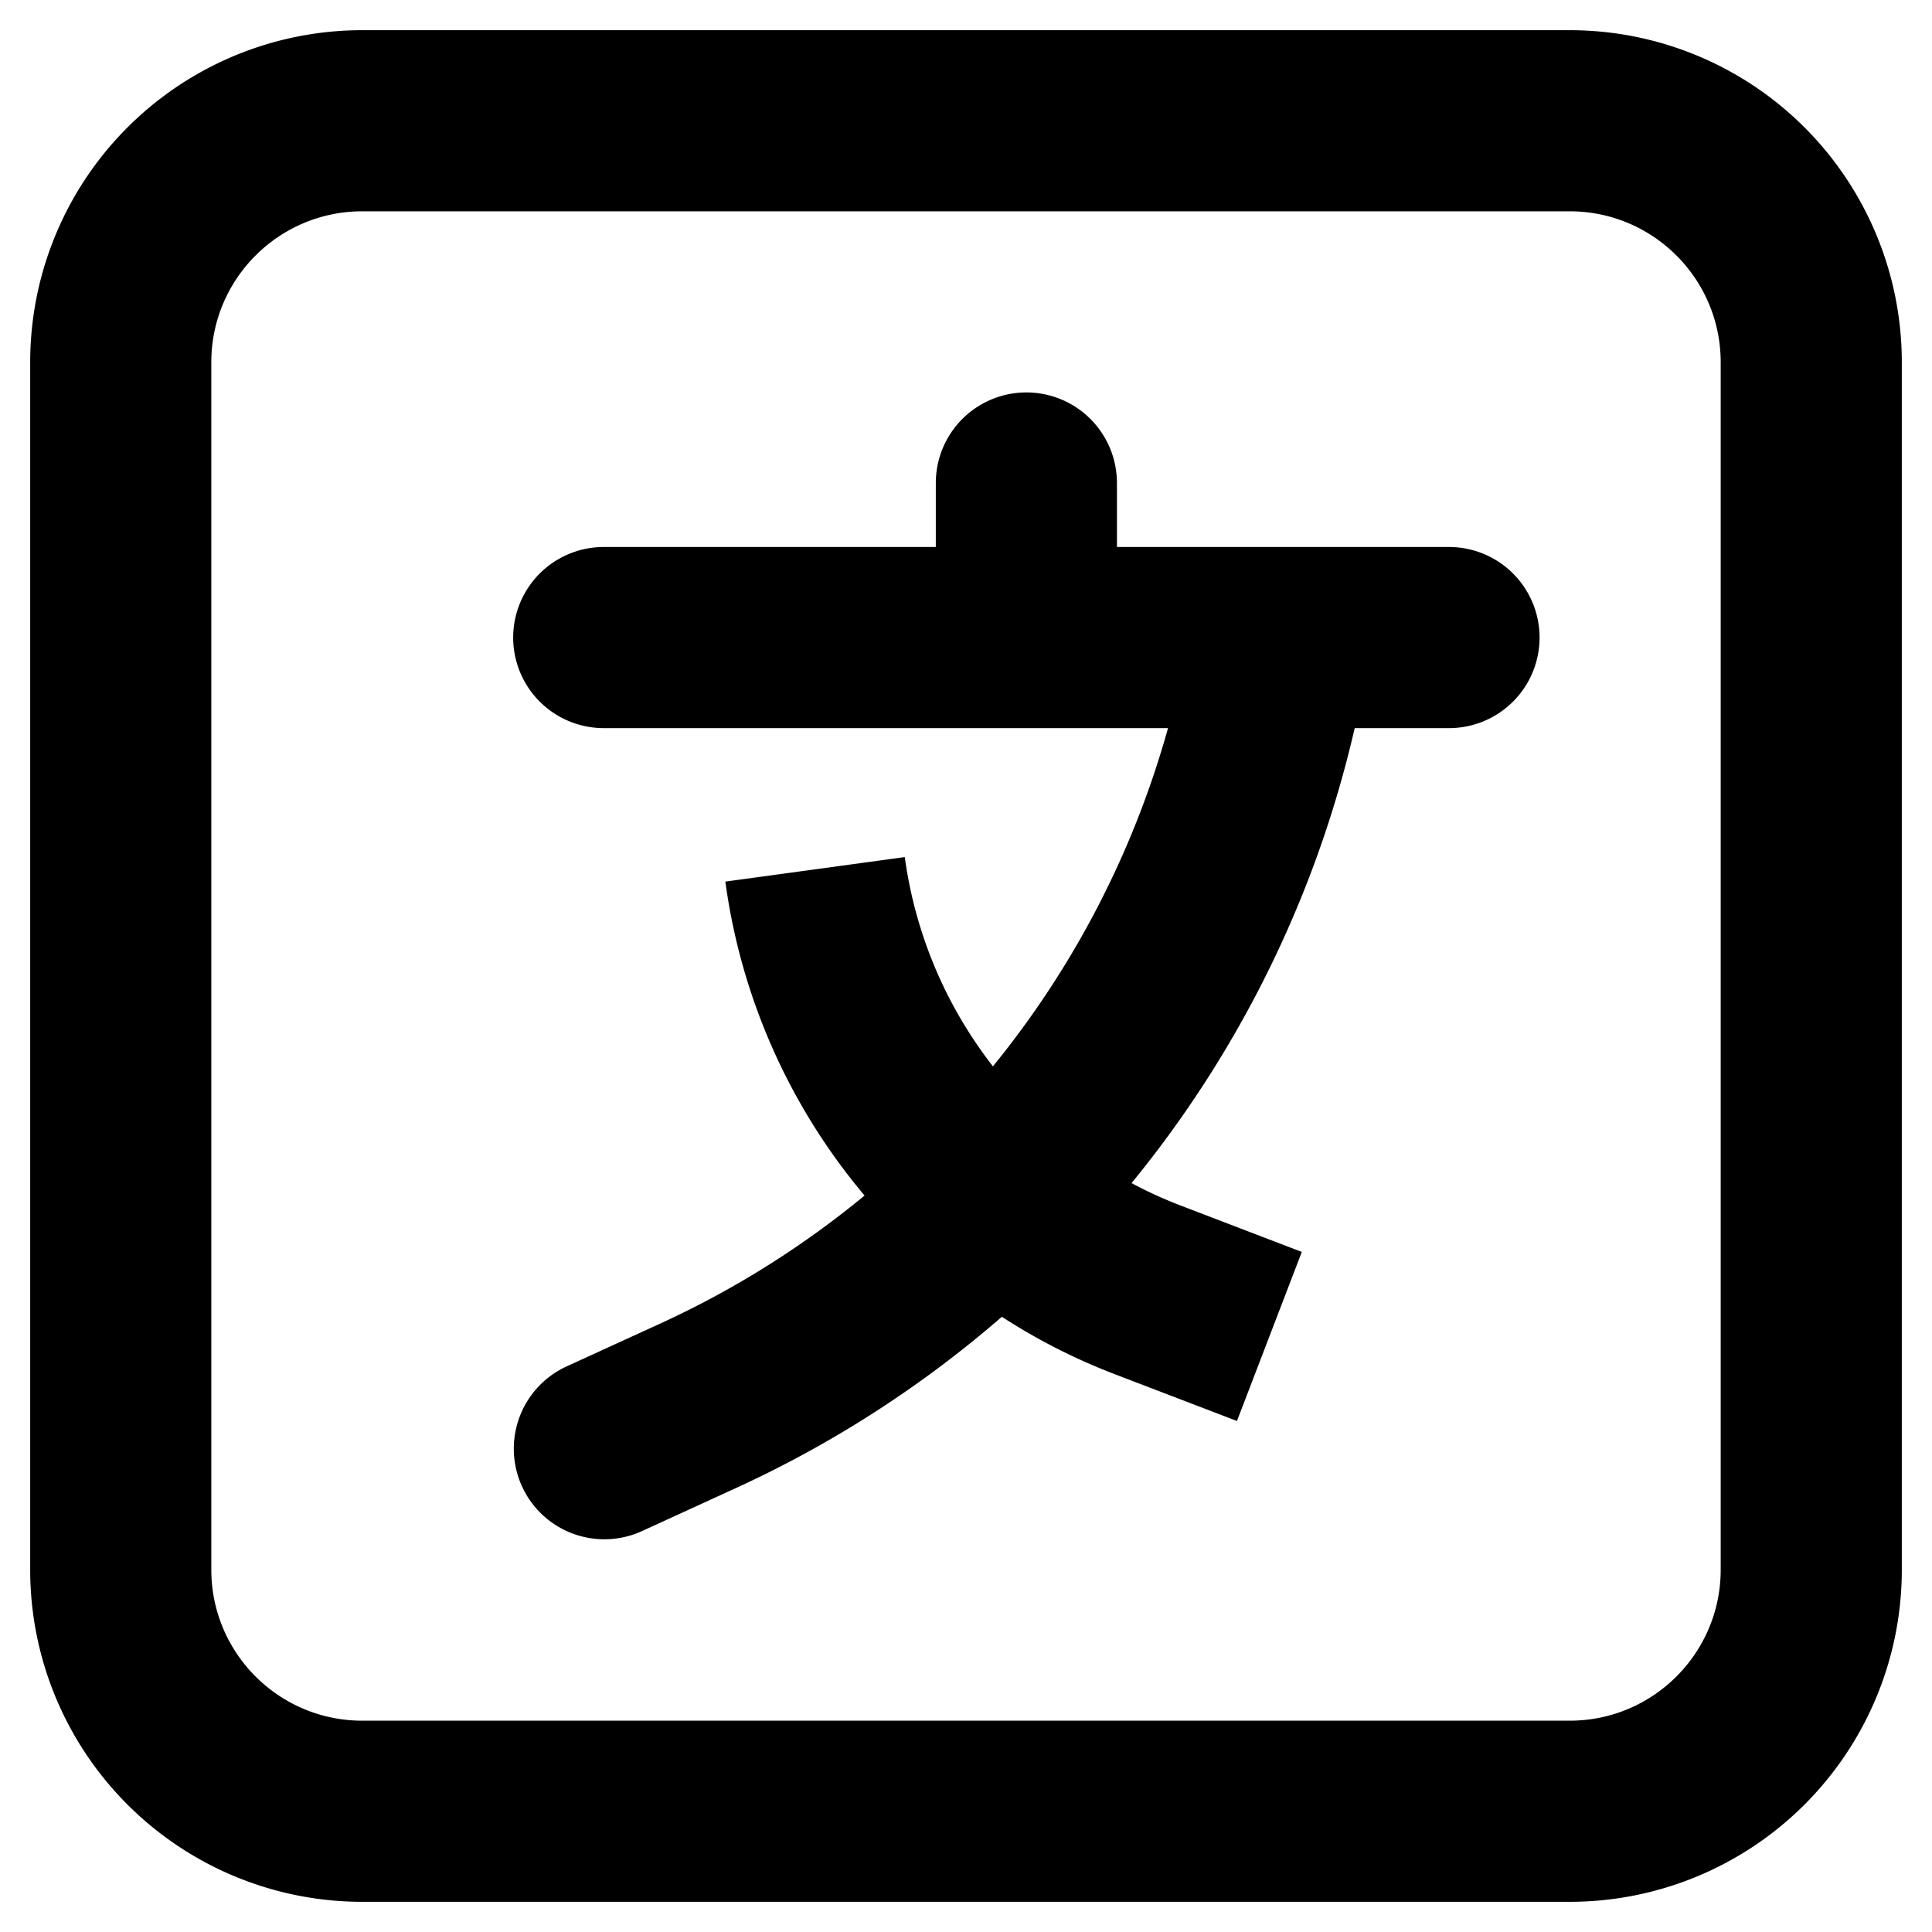 <svg xmlns="http://www.w3.org/2000/svg" viewBox="0 0 16 16"><path d="M4.25 5.28A.75.75 0 0 1 5 4.53h2.75V4a.75.75 0 0 1 1.5 0v.53H12a.75.75 0 0 1 0 1.5h-.781a9.2 9.2 0 0 1-1.848 3.768q.198.106.41.187l1 .383-.537 1.4-1-.383a5 5 0 0 1-.947-.48 9.2 9.2 0 0 1-2.21 1.422l-.775.355a.75.75 0 0 1-.624-1.364l.776-.355A7.7 7.7 0 0 0 7.16 9.901a5.1 5.1 0 0 1-1.153-2.6l1.486-.203c.088.644.345 1.239.73 1.733a7.7 7.7 0 0 0 1.45-2.801H5a.75.75 0 0 1-.75-.75"/><path fill-rule="evenodd" d="M.25 3A2.75 2.75 0 0 1 3 .25h10A2.75 2.75 0 0 1 15.75 3v10A2.75 2.75 0 0 1 13 15.75H3A2.75 2.75 0 0 1 .25 13zM3 1.75c-.69 0-1.25.56-1.25 1.25v10c0 .69.56 1.25 1.25 1.25h10c.69 0 1.25-.56 1.25-1.25V3c0-.69-.56-1.25-1.25-1.25z" clip-rule="evenodd"/></svg>
